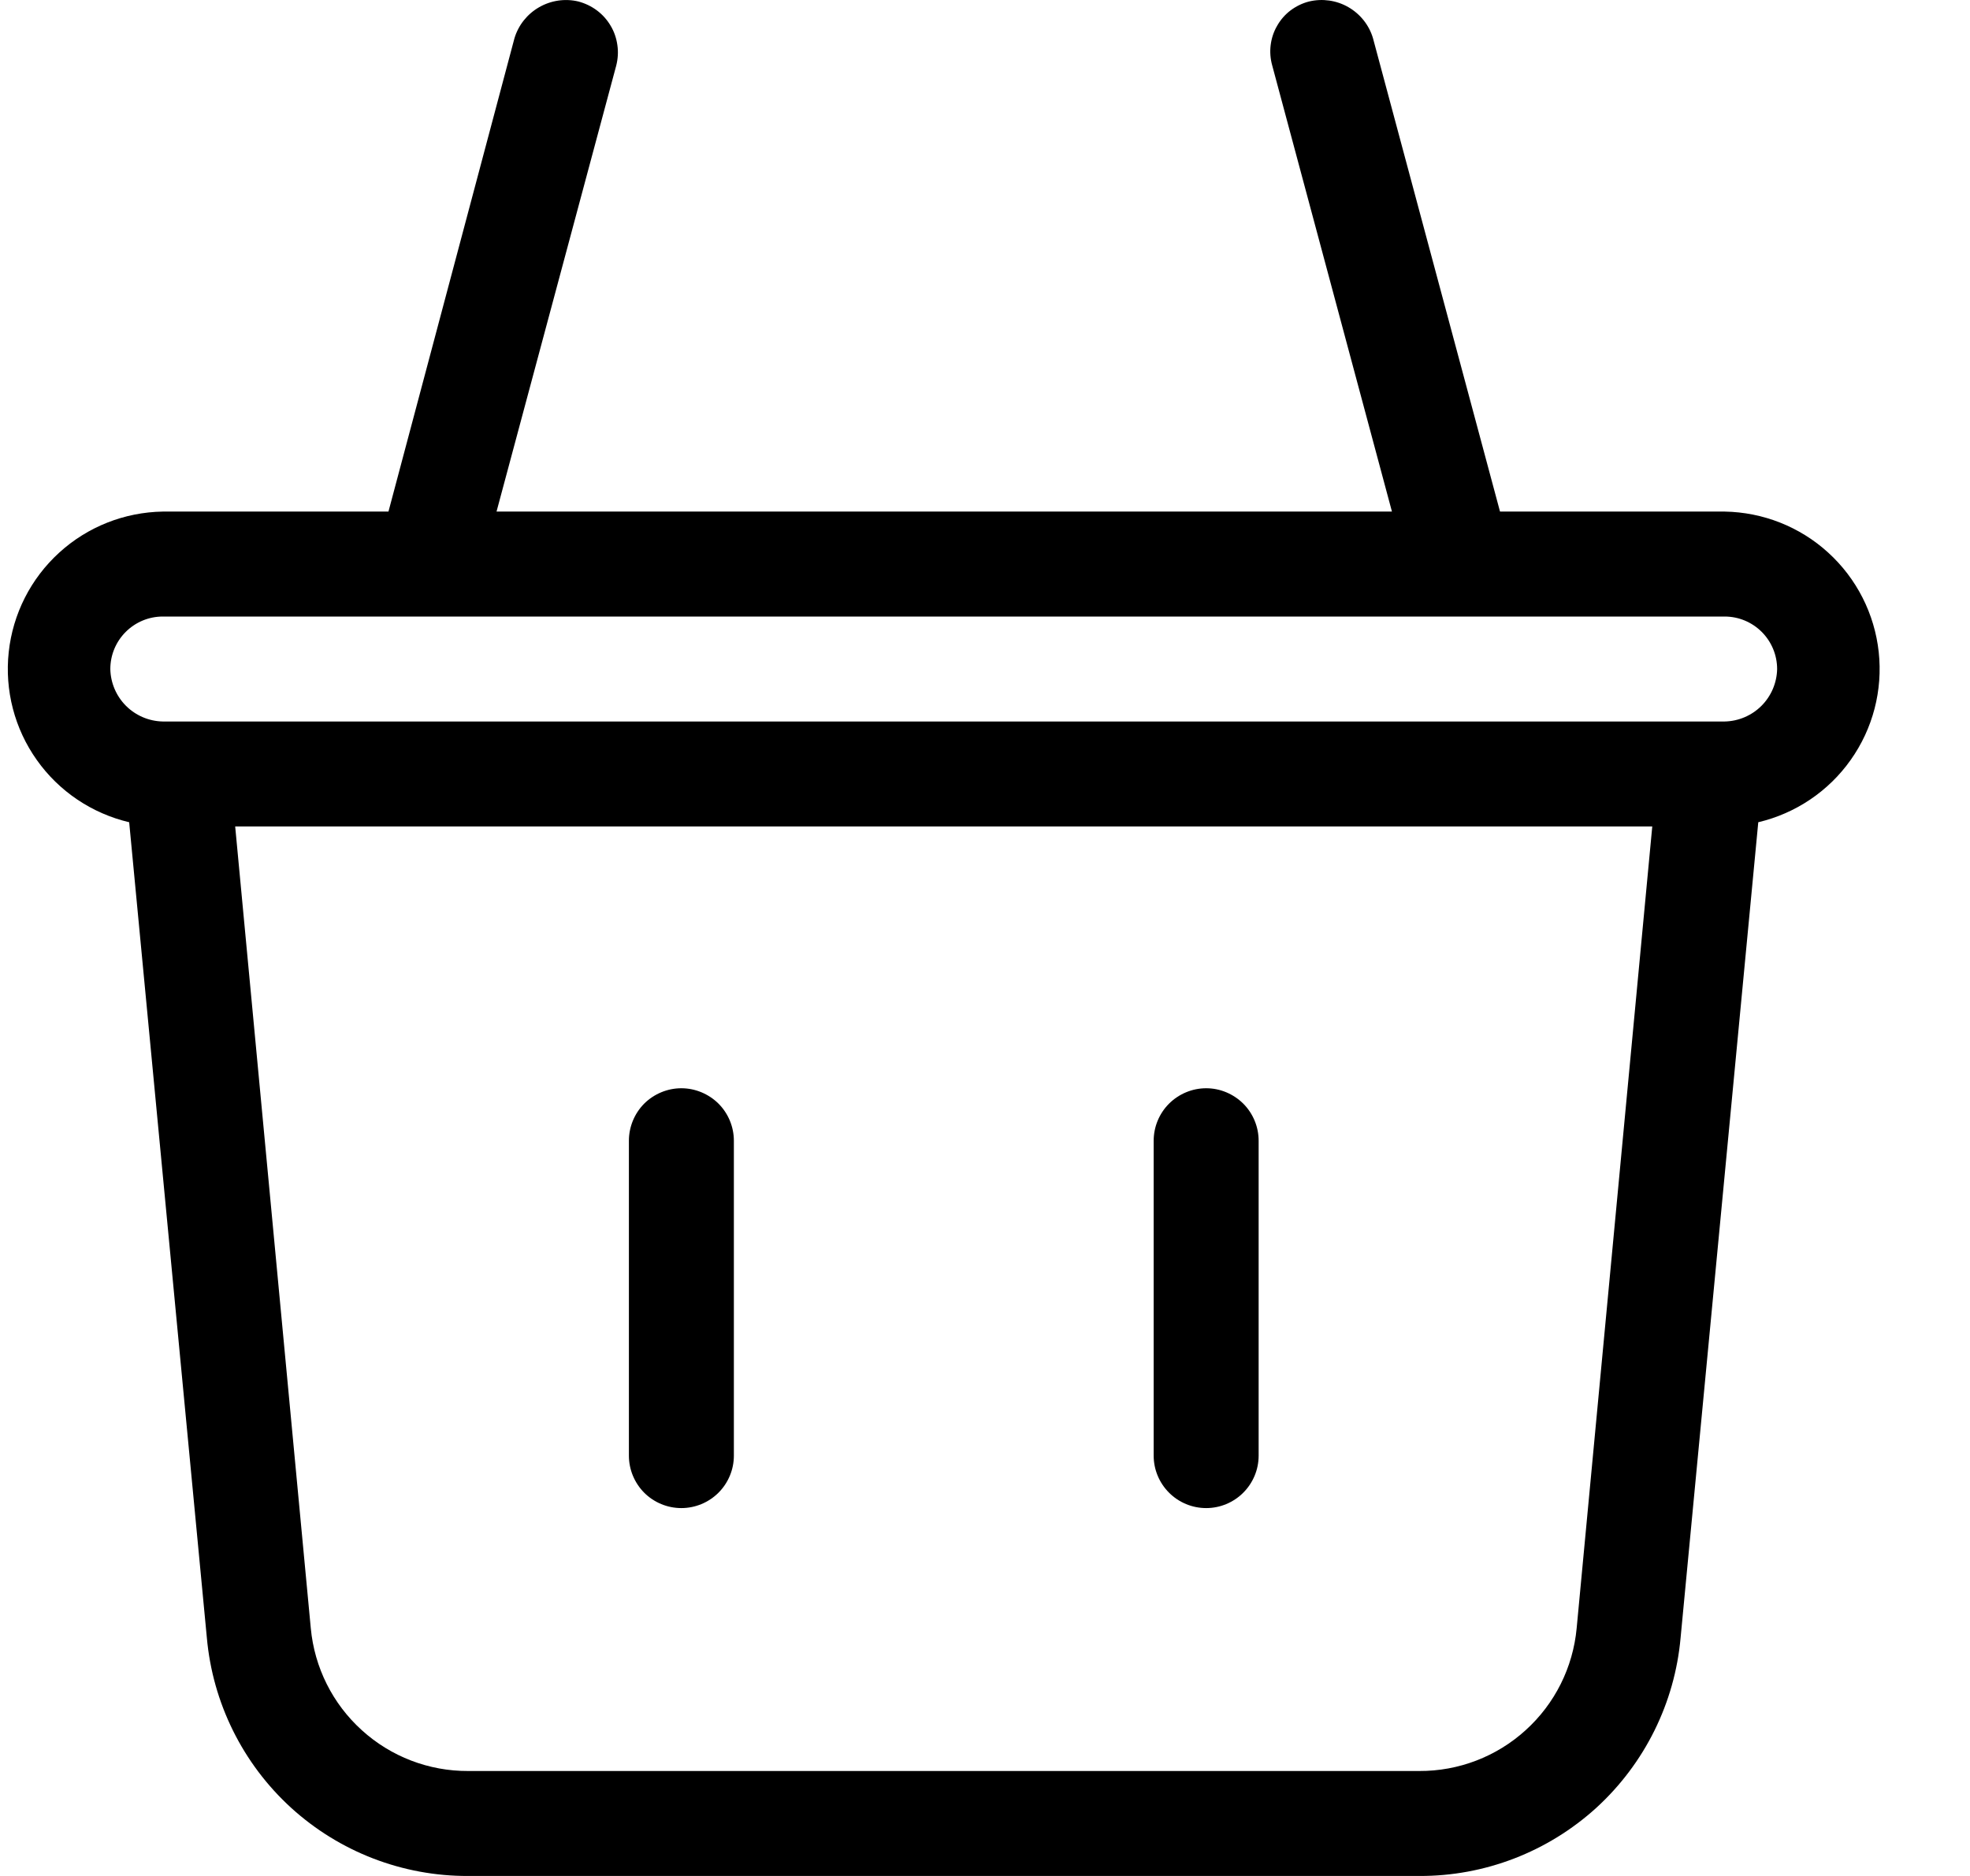<svg width="21" height="20" viewBox="0 0 21 20" fill="none" xmlns="http://www.w3.org/2000/svg">
<path d="M18.385 5.454H15.99L14.636 0.408C14.595 0.268 14.5 0.149 14.373 0.076C14.246 0.003 14.096 -0.018 13.954 0.016C13.883 0.034 13.816 0.067 13.757 0.111C13.699 0.155 13.65 0.211 13.614 0.275C13.577 0.338 13.554 0.409 13.545 0.482C13.536 0.554 13.542 0.628 13.562 0.699L14.838 5.454H5.293L6.569 0.699C6.587 0.628 6.592 0.553 6.581 0.48C6.571 0.408 6.547 0.337 6.509 0.274C6.472 0.211 6.422 0.155 6.363 0.111C6.304 0.067 6.237 0.035 6.166 0.016C6.024 -0.018 5.874 0.004 5.747 0.077C5.62 0.15 5.526 0.268 5.484 0.408L4.141 5.454H1.735C1.326 5.461 0.933 5.616 0.631 5.892C0.328 6.168 0.137 6.545 0.093 6.952C0.049 7.359 0.155 7.768 0.392 8.102C0.628 8.436 0.979 8.672 1.377 8.766L2.205 17.46C2.267 18.155 2.587 18.802 3.103 19.273C3.619 19.743 4.293 20.003 4.991 20H15.129C15.827 20.003 16.5 19.743 17.017 19.273C17.532 18.802 17.853 18.155 17.915 17.46L18.743 8.766C19.141 8.672 19.492 8.436 19.728 8.102C19.965 7.768 20.071 7.359 20.027 6.952C19.983 6.545 19.792 6.168 19.489 5.892C19.187 5.616 18.794 5.461 18.385 5.454ZM16.807 17.359C16.768 17.777 16.574 18.165 16.263 18.446C15.953 18.728 15.548 18.883 15.129 18.881H4.991C4.572 18.883 4.167 18.728 3.857 18.446C3.546 18.165 3.352 17.777 3.313 17.359L2.507 8.811H17.613L16.807 17.359ZM18.385 7.692H1.735C1.588 7.689 1.447 7.629 1.343 7.525C1.239 7.421 1.179 7.28 1.176 7.133C1.176 6.984 1.235 6.842 1.34 6.737C1.445 6.632 1.587 6.573 1.735 6.573H18.385C18.533 6.573 18.675 6.632 18.78 6.737C18.885 6.842 18.944 6.984 18.944 7.133C18.941 7.28 18.881 7.421 18.777 7.525C18.673 7.629 18.532 7.689 18.385 7.692Z" fill="black"/>
<path d="M7.263 16.078C7.115 16.078 6.972 16.019 6.867 15.914C6.763 15.809 6.704 15.667 6.704 15.519V12.162C6.704 12.014 6.763 11.871 6.867 11.766C6.972 11.662 7.115 11.602 7.263 11.602C7.411 11.602 7.554 11.662 7.659 11.766C7.764 11.871 7.823 12.014 7.823 12.162V15.519C7.823 15.667 7.764 15.809 7.659 15.914C7.554 16.019 7.411 16.078 7.263 16.078ZM12.858 16.078C12.709 16.078 12.567 16.019 12.462 15.914C12.357 15.809 12.298 15.667 12.298 15.519V12.162C12.298 12.014 12.357 11.871 12.462 11.766C12.567 11.662 12.709 11.602 12.858 11.602C13.006 11.602 13.148 11.662 13.253 11.766C13.358 11.871 13.417 12.014 13.417 12.162V15.519C13.417 15.667 13.358 15.809 13.253 15.914C13.148 16.019 13.006 16.078 12.858 16.078Z" fill="black"/>
</svg>
